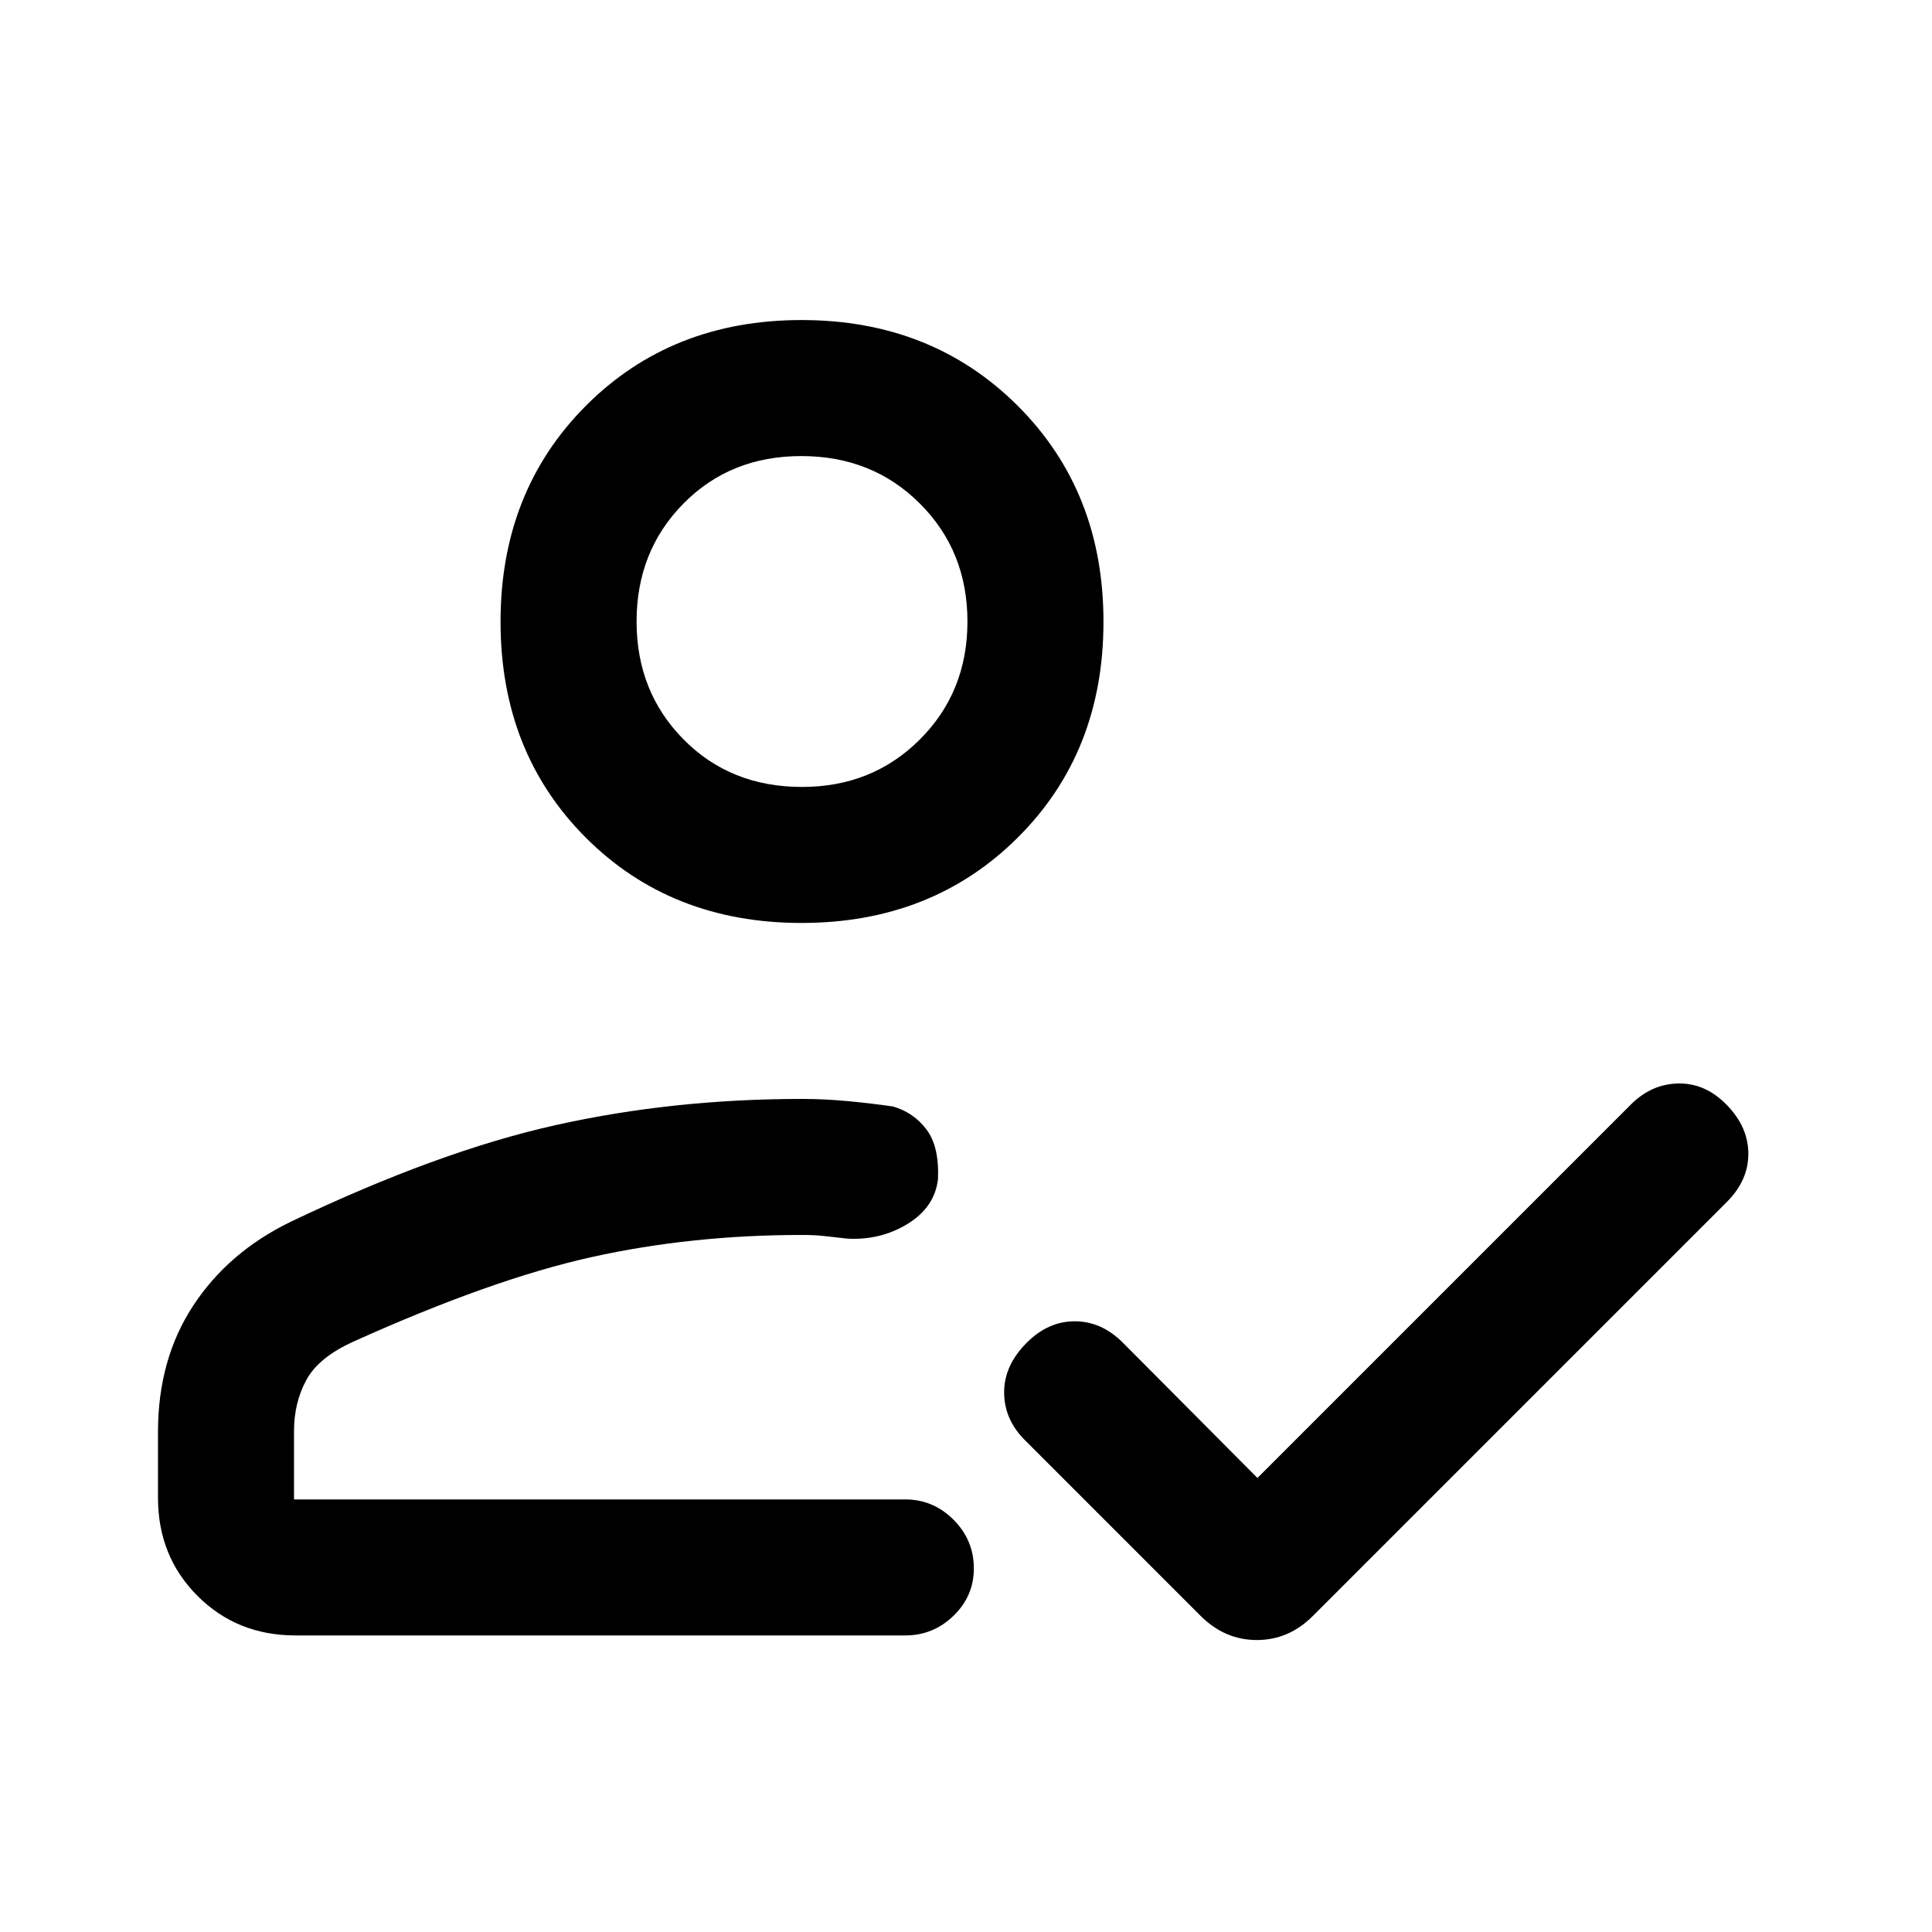 <svg xmlns="http://www.w3.org/2000/svg" height="40" viewBox="0 -960 960 960" width="40"><path d="M146.87-147.36q-29.09 0-48.72-19.64-19.64-19.63-19.64-48.72v-32.84q0-35.98 17.46-62.63 17.45-26.64 48.39-41.68 73.41-35.05 131.74-48.07 58.34-13.01 122.41-13.01 11.21 0 22.85 1.1 11.64 1.11 22.36 2.65 10.28 2.98 16.67 11.47 6.38 8.5 5.69 24.64-1.62 13.88-14.94 22.13-13.32 8.24-29.83 7.45-7.23-.8-11.86-1.32-4.63-.53-10.94-.53-54.97 0-104.56 11t-118.41 42.03q-17.27 7.82-23.35 19.09-6.09 11.26-6.09 25.29v34h303.67q13.98 0 24.05 10.11 10.08 10.12 10.08 24.15 0 13.76-10.08 23.54-10.07 9.79-24.05 9.79h-302.9Zm477.95-78.25L810.41-411.2q10.23-10.24 23.67-10.43 13.43-.19 24.05 10.76 10.61 10.95 10.61 24.19 0 13.24-10.61 23.86L652.41-157.1q-11.95 12.02-27.89 12.02-15.93 0-27.96-12.02l-87.35-87.36q-10.24-10.23-10.26-23.67-.03-13.43 11.26-24.72 10.61-10.61 23.85-10.61 13.25 0 23.86 10.61l66.9 67.24ZM398.26-501.39q-64.83 0-107.19-42.4-42.35-42.41-42.35-107.26 0-64.85 42.47-107.39 42.47-42.53 107.1-42.53 64.64 0 107.33 42.53 42.69 42.54 42.69 107.39T505.7-543.79q-42.61 42.4-107.44 42.4Zm21.07 279.29Zm-20.82-346.87q34.98 0 58.59-23.62 23.62-23.61 23.62-58.59 0-34.97-23.62-58.59-23.61-23.61-58.92-23.61t-58.59 23.61q-23.28 23.62-23.28 58.59 0 34.98 23.34 58.59 23.34 23.62 58.86 23.62Zm0-82.21Z"/></svg>